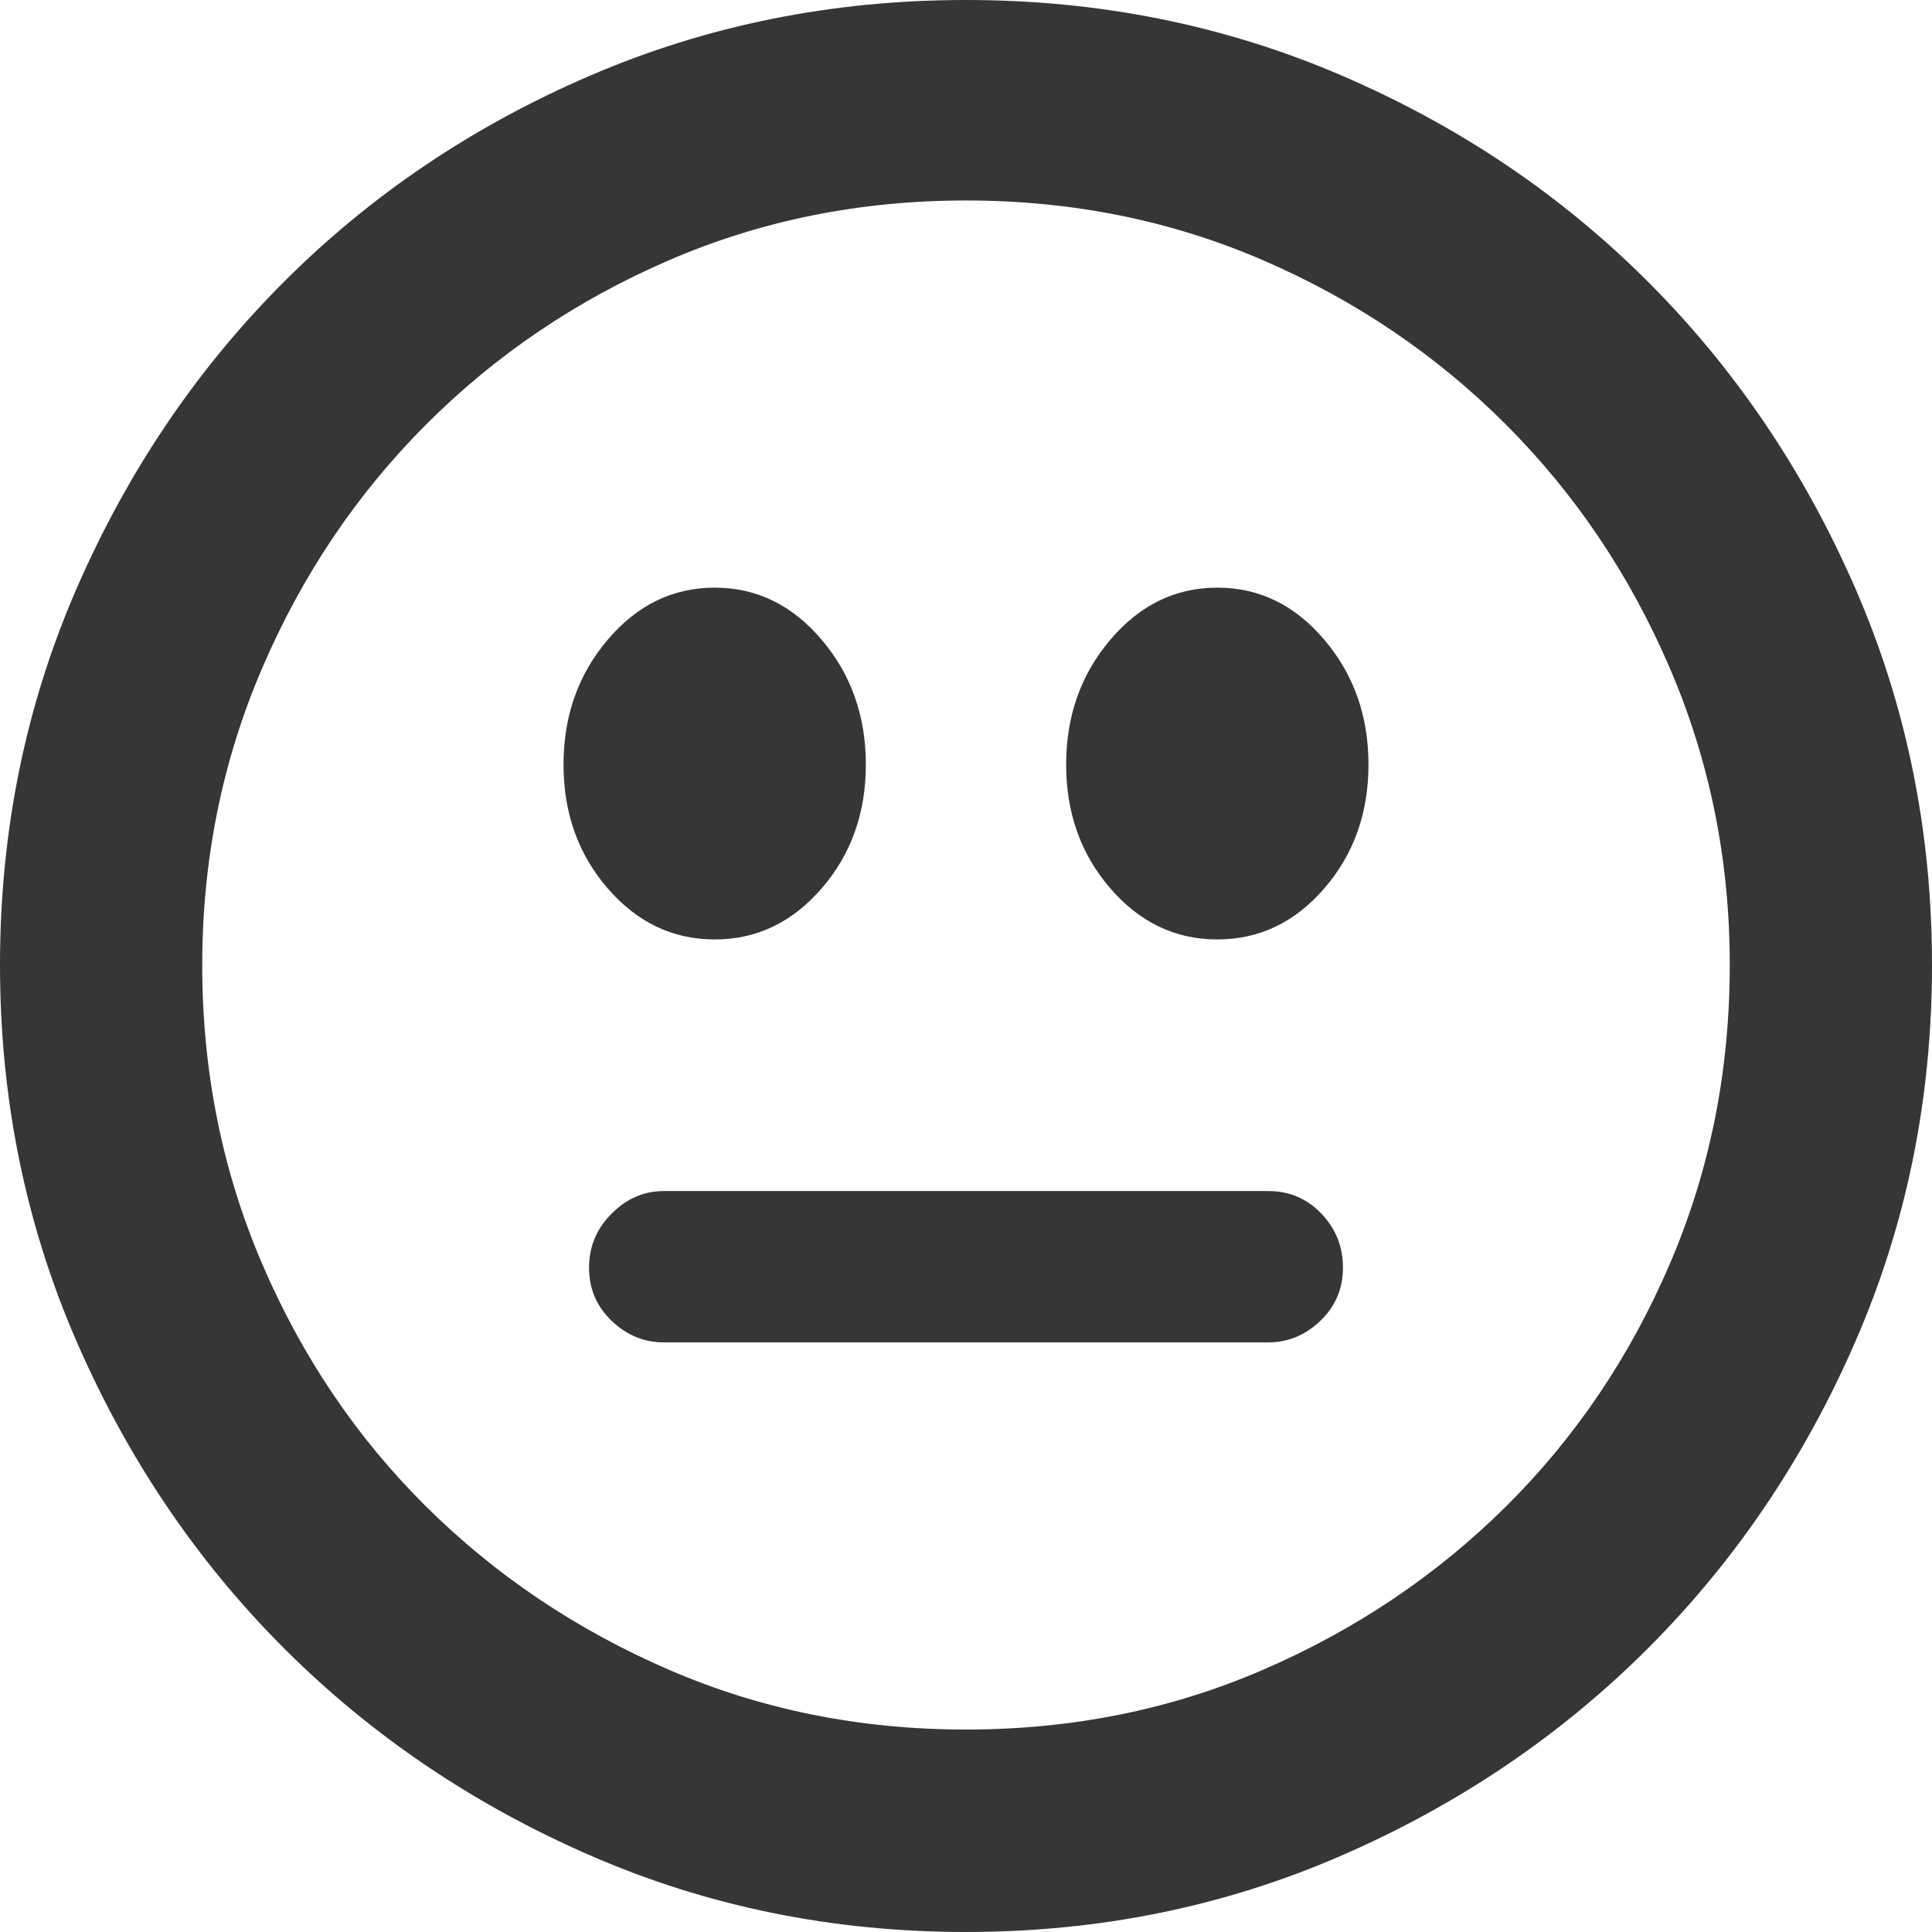 <?xml version="1.0" encoding="UTF-8"?>
<svg width="43px" height="43px" viewBox="0 0 43 43" version="1.1" xmlns="http://www.w3.org/2000/svg" xmlns:xlink="http://www.w3.org/1999/xlink">
    <!-- Generator: Sketch 48.2 (47327) - http://www.bohemiancoding.com/sketch -->
    <title>Page 1</title>
    <desc>Created with Sketch.</desc>
    <defs></defs>
    <g id="Settings-Copy" stroke="none" stroke-width="1" fill="none" fill-rule="evenodd" transform="translate(-139, -697)">
        <path d="M160.5,697 C157.528,697 154.739,697.561 152.132,698.684 C149.524,699.807 147.252,701.338 145.315,703.277 C143.377,705.217 141.84,707.491 140.704,710.101 C139.568,712.711 139,715.504 139,718.478 C139,721.453 139.568,724.245 140.704,726.855 C141.84,729.465 143.377,731.74 145.315,733.679 C147.252,735.618 149.524,737.157 152.132,738.294 C154.739,739.431 157.528,740 160.5,740 C163.472,740 166.261,739.431 168.868,738.294 C171.476,737.157 173.748,735.618 175.685,733.679 C177.623,731.74 179.16,729.465 180.296,726.855 C181.432,724.245 182,721.453 182,718.478 C182,715.504 181.432,712.711 180.296,710.101 C179.16,707.491 177.623,705.217 175.685,703.277 C173.748,701.338 171.476,699.807 168.868,698.684 C166.261,697.561 163.472,697 160.5,697 Z M160.5,735.494 C158.14,735.494 155.933,735.05 153.88,734.16 C151.826,733.271 150.027,732.061 148.483,730.53 C146.939,728.998 145.722,727.198 144.834,725.127 C143.945,723.057 143.501,720.84 143.501,718.478 C143.501,716.145 143.945,713.943 144.834,711.873 C145.722,709.802 146.939,707.994 148.483,706.449 C150.027,704.903 151.826,703.685 153.88,702.796 C155.933,701.907 158.14,701.462 160.5,701.462 C162.86,701.462 165.067,701.907 167.12,702.796 C169.174,703.685 170.973,704.903 172.517,706.449 C174.061,707.994 175.278,709.802 176.166,711.873 C177.055,713.943 177.499,716.145 177.499,718.478 C177.499,720.84 177.055,723.057 176.166,725.127 C175.278,727.198 174.061,728.998 172.517,730.53 C170.973,732.061 169.174,733.271 167.12,734.16 C165.067,735.05 162.86,735.494 160.5,735.494 Z M166.093,710.079 C165.161,710.079 164.367,710.466 163.712,711.239 C163.056,712.011 162.729,712.937 162.729,714.016 C162.729,715.095 163.056,716.014 163.712,716.772 C164.367,717.53 165.161,717.909 166.093,717.909 C167.026,717.909 167.82,717.53 168.475,716.772 C169.131,716.014 169.458,715.095 169.458,714.016 C169.458,712.937 169.131,712.011 168.475,711.239 C167.82,710.466 167.026,710.079 166.093,710.079 Z M154.907,717.909 C155.839,717.909 156.633,717.53 157.288,716.772 C157.944,716.014 158.271,715.095 158.271,714.016 C158.271,712.937 157.944,712.011 157.288,711.239 C156.633,710.466 155.839,710.079 154.907,710.079 C153.974,710.079 153.18,710.466 152.525,711.239 C151.869,712.011 151.542,712.937 151.542,714.016 C151.542,715.095 151.869,716.014 152.525,716.772 C153.18,717.53 153.974,717.909 154.907,717.909 Z M167.23,723.509 L153.77,723.509 C153.333,723.509 152.947,723.676 152.612,724.012 C152.277,724.347 152.11,724.748 152.11,725.215 C152.11,725.681 152.277,726.075 152.612,726.396 C152.947,726.717 153.333,726.877 153.77,726.877 L167.23,726.877 C167.667,726.877 168.053,726.717 168.388,726.396 C168.723,726.075 168.89,725.681 168.89,725.215 C168.89,724.748 168.73,724.347 168.41,724.012 C168.089,723.676 167.696,723.509 167.23,723.509 Z" id="Page-1" fill="#363636"></path>
    </g>
</svg>